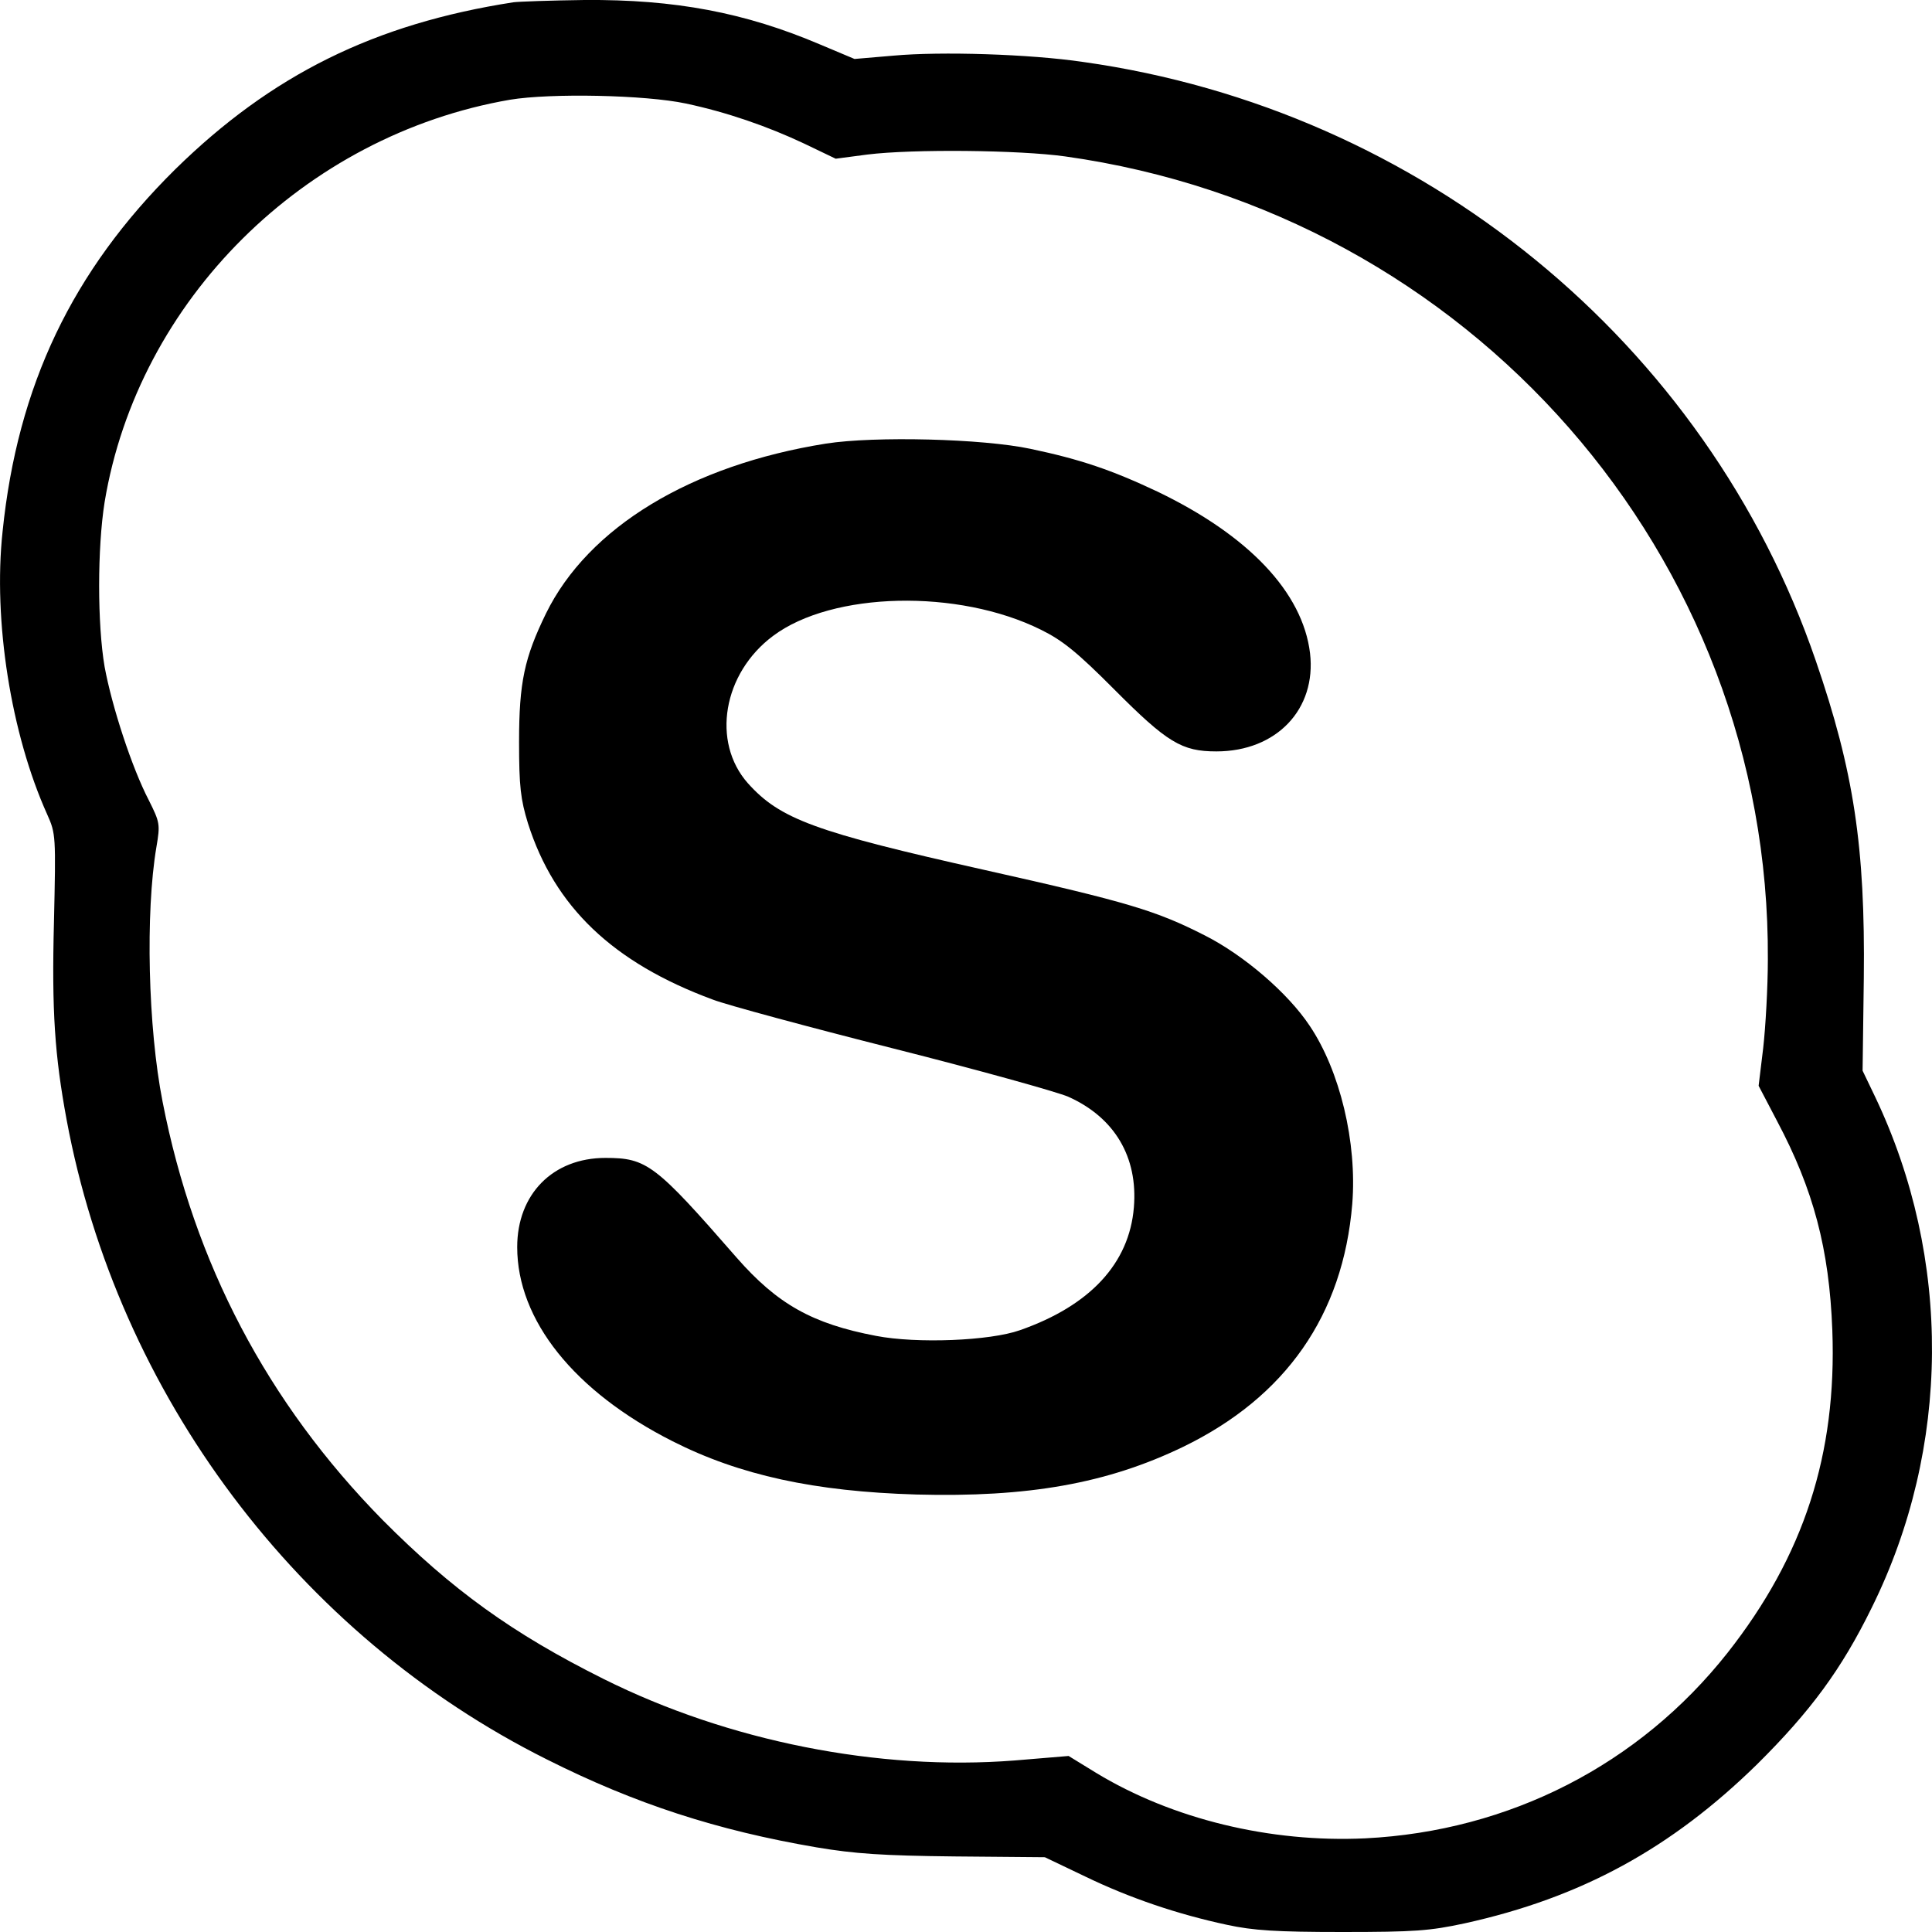 <svg width="27" height="27" viewBox="0 0 27 27" xmlns="http://www.w3.org/2000/svg">
    <path
        d="M7.174 0.032C5.232 0.333 3.795 1.046 2.449 2.366C1.012 3.786 0.245 5.386 0.036 7.429C-0.098 8.675 0.154 10.259 0.658 11.378C0.781 11.652 0.781 11.679 0.754 12.888C0.722 14.129 0.765 14.752 0.931 15.649C1.645 19.487 4.165 22.85 7.64 24.587C8.879 25.21 10.022 25.58 11.411 25.817C11.947 25.907 12.333 25.933 13.341 25.944L14.602 25.955L15.165 26.224C15.787 26.525 16.457 26.752 17.149 26.9C17.514 26.979 17.836 27 18.758 27C19.772 27 19.981 26.984 20.469 26.879C22.099 26.52 23.354 25.833 24.556 24.656C25.301 23.917 25.735 23.331 26.159 22.465C27.264 20.232 27.28 17.587 26.207 15.332L26.03 14.963L26.047 13.669C26.068 11.837 25.907 10.776 25.376 9.234C23.848 4.784 19.868 1.531 15.138 0.866C14.387 0.755 13.148 0.718 12.494 0.777L11.942 0.824L11.464 0.623C10.413 0.175 9.432 -0.01 8.166 0C7.694 0.006 7.249 0.022 7.174 0.032ZM9.587 1.447C10.156 1.568 10.724 1.764 11.239 2.007L11.679 2.218L12.119 2.16C12.757 2.081 14.242 2.096 14.886 2.186C20.539 2.978 24.738 7.772 24.706 13.405C24.706 13.796 24.674 14.355 24.641 14.646L24.577 15.174L24.834 15.665C25.344 16.626 25.564 17.455 25.607 18.59C25.671 20.321 25.21 21.742 24.143 23.098C22.909 24.661 21.096 25.59 19.08 25.691C17.75 25.754 16.382 25.421 15.32 24.777L14.934 24.54L14.178 24.603C12.28 24.751 10.177 24.334 8.434 23.463C7.163 22.829 6.316 22.217 5.345 21.24C3.736 19.603 2.712 17.655 2.272 15.396C2.068 14.361 2.031 12.751 2.186 11.837C2.24 11.52 2.235 11.494 2.079 11.182C1.843 10.729 1.564 9.873 1.462 9.319C1.36 8.722 1.36 7.661 1.462 7.017C1.929 4.198 4.251 1.891 7.126 1.394C7.699 1.299 9.019 1.326 9.587 1.447Z" />
    <path
        d="M14.403 6.273C15.101 6.42 15.535 6.568 16.173 6.869C17.45 7.482 18.206 8.279 18.308 9.129C18.399 9.91 17.841 10.501 16.999 10.501C16.516 10.501 16.313 10.38 15.567 9.63C15.052 9.113 14.848 8.949 14.548 8.801C13.39 8.226 11.631 8.268 10.805 8.886C10.102 9.409 9.941 10.369 10.451 10.945C10.901 11.447 11.384 11.626 13.765 12.159C15.771 12.608 16.162 12.729 16.838 13.073C17.38 13.347 17.997 13.875 18.302 14.334C18.726 14.963 18.967 15.966 18.898 16.826C18.769 18.378 17.97 19.524 16.532 20.221C15.471 20.733 14.366 20.928 12.805 20.886C11.384 20.844 10.338 20.617 9.4 20.142C8.021 19.445 7.228 18.447 7.228 17.428C7.228 16.689 7.726 16.182 8.461 16.182C9.04 16.182 9.158 16.272 10.295 17.576C10.864 18.225 11.352 18.5 12.242 18.669C12.816 18.78 13.835 18.738 14.253 18.59C15.235 18.247 15.782 17.655 15.846 16.874C15.905 16.172 15.578 15.617 14.929 15.327C14.768 15.258 13.669 14.952 12.478 14.651C11.287 14.35 10.156 14.044 9.963 13.97C8.563 13.453 7.748 12.671 7.378 11.505C7.276 11.172 7.254 10.992 7.254 10.369C7.254 9.535 7.329 9.192 7.63 8.574C8.22 7.371 9.652 6.5 11.545 6.199C12.226 6.093 13.733 6.13 14.403 6.273Z" />
</svg>